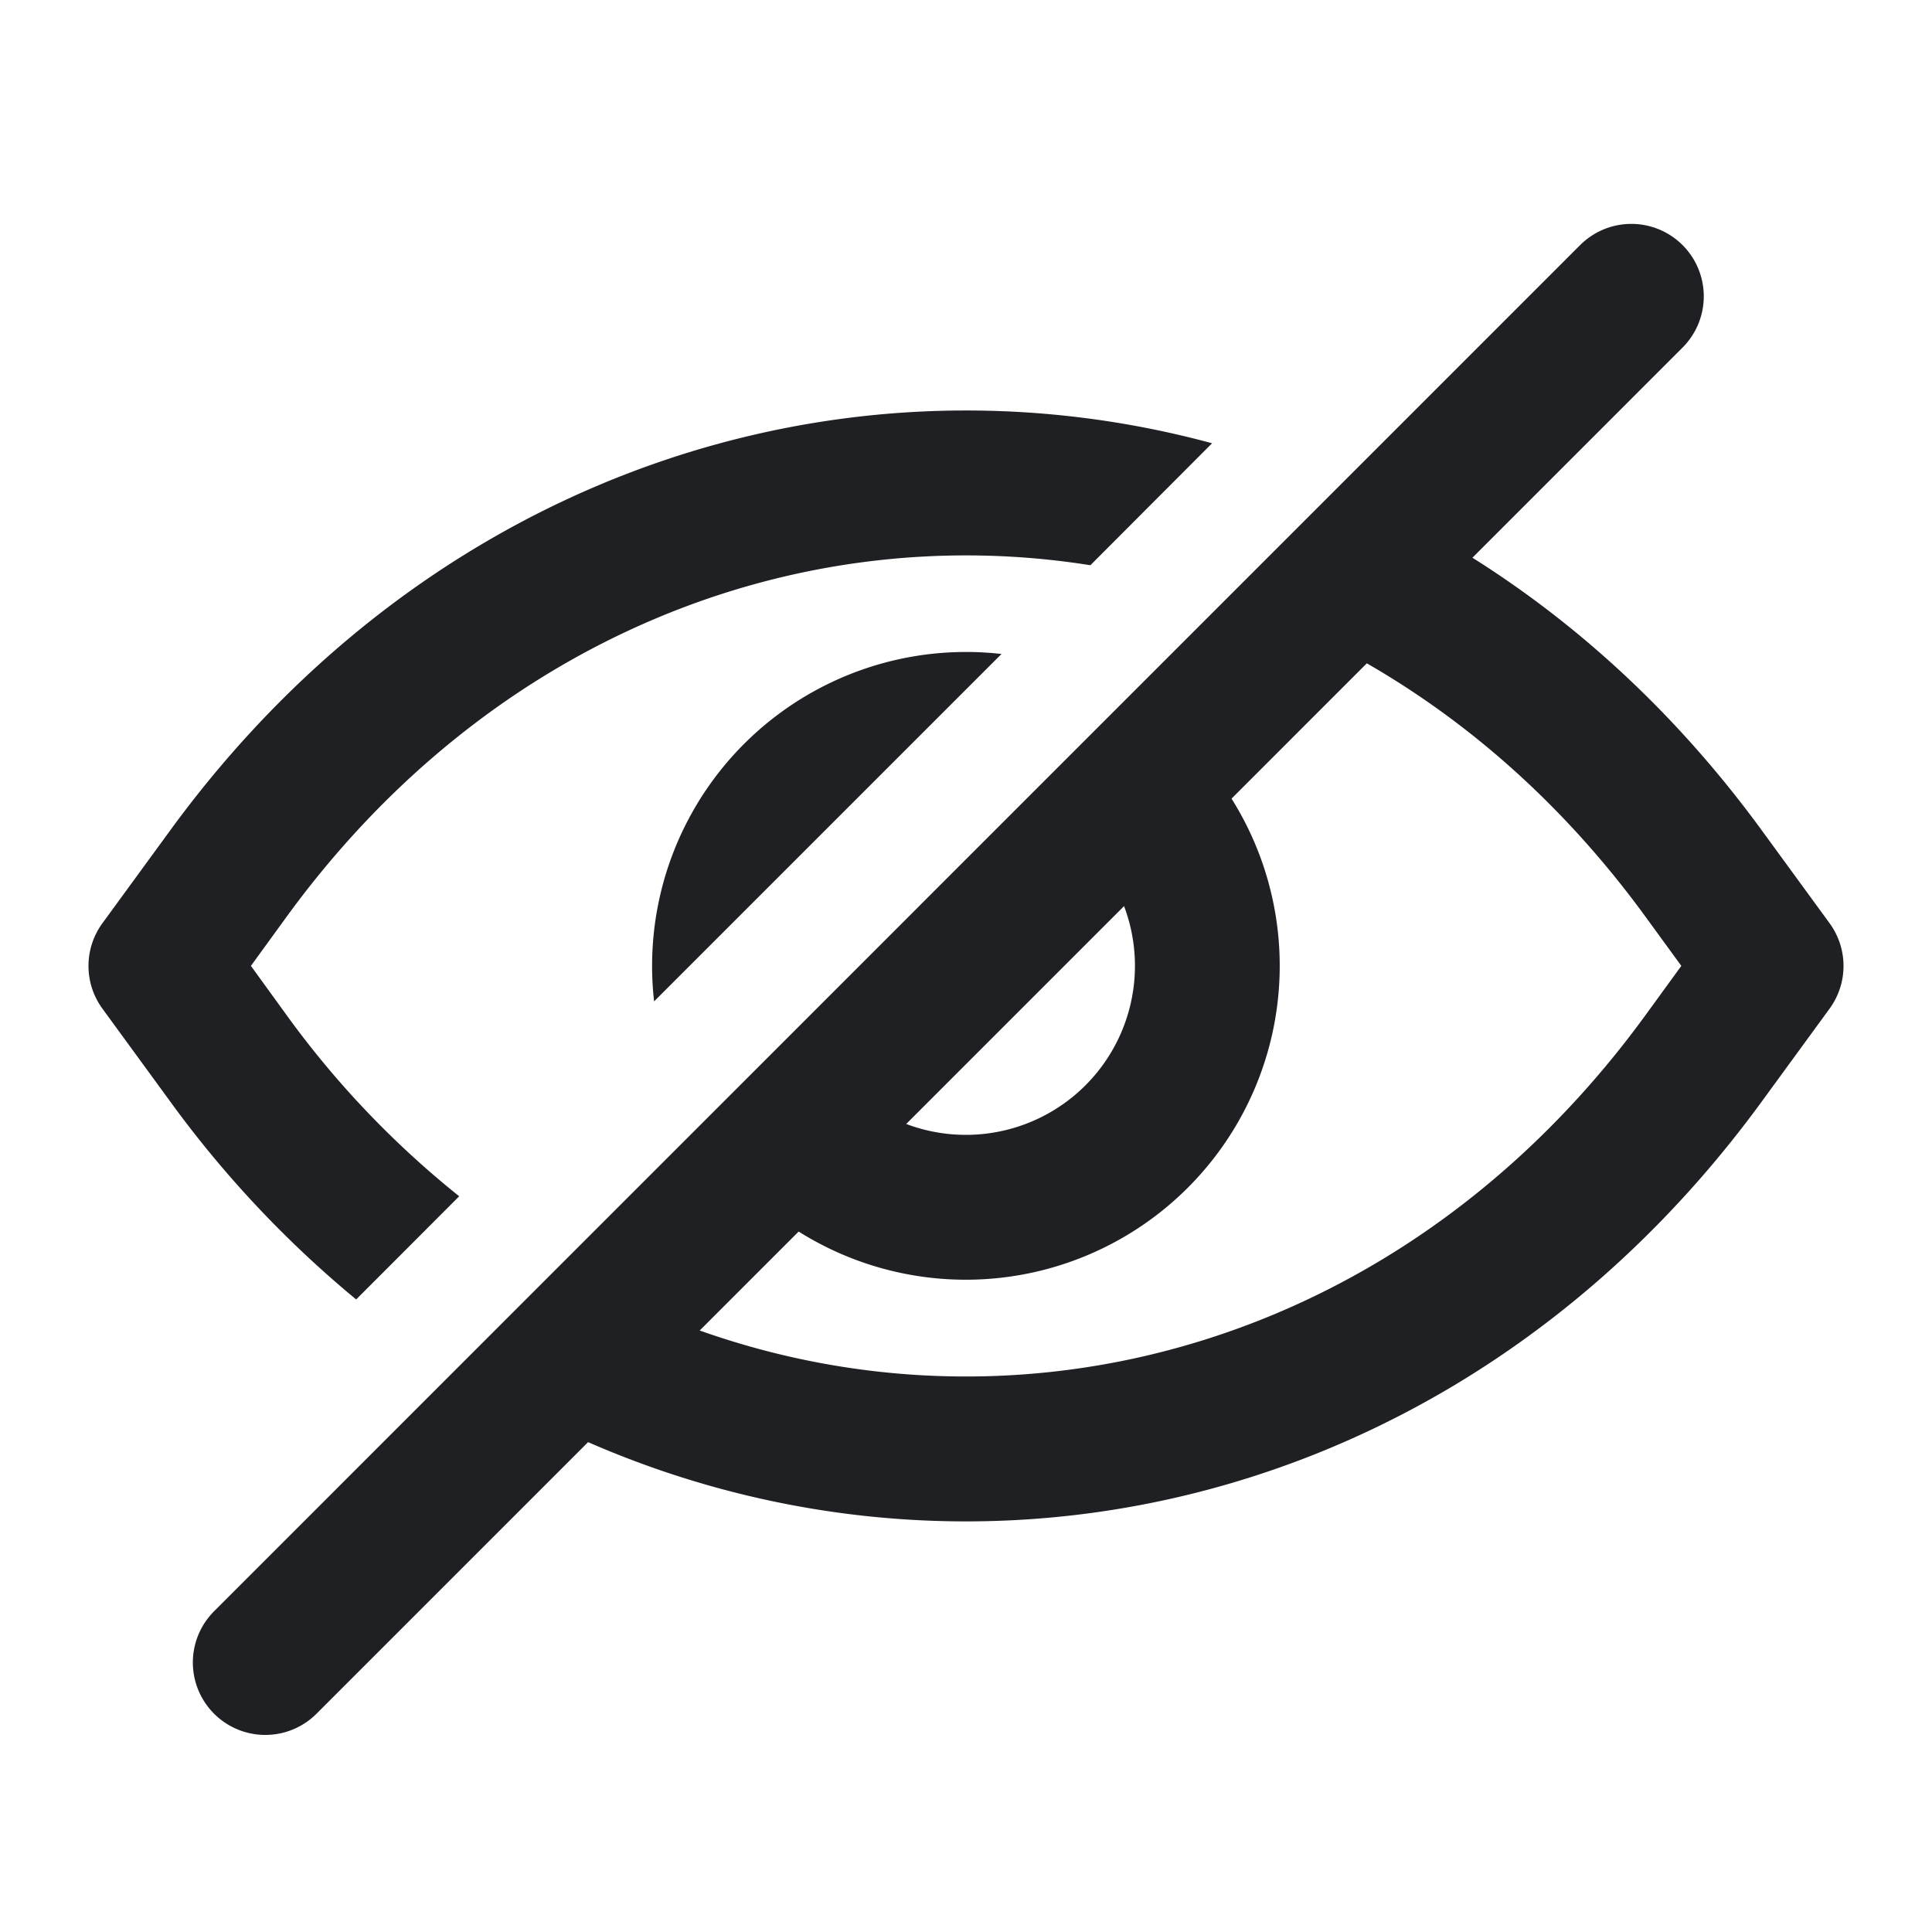<svg width="16" height="16" fill="none" xmlns="http://www.w3.org/2000/svg"><path fill-rule="evenodd" clip-rule="evenodd" d="M2.949 10.761A8.937 8.937 0 011.408 9.12l-.56-.767a.6.6 0 010-.707l.56-.767c2.165-2.968 5.571-4.037 8.63-3.208L9.03 4.681c-2.409-.383-4.96.586-6.652 2.905l-.3.413.3.414a7.702 7.702 0 001.425 1.494l-.853.854zm.82.595c3.48 2.216 8.12 1.47 10.823-2.236l.56-.767a.6.6 0 000-.707l-.56-.767c-.968-1.327-2.183-2.274-3.505-2.842l-.927.927c1.306.453 2.518 1.327 3.463 2.622l.301.413-.301.414c-2.257 3.094-6.043 3.784-8.981 2.07l-.874.873zm2.007-2.008a2.6 2.6 0 103.572-3.572l-.898.897A1.4 1.4 0 116.674 8.45l-.898.898zm2.518-3.932a2.6 2.6 0 00-2.877 2.877l2.877-2.877z" fill="#1F2023"/><path d="M2.197 13.768L13.51 2.454" stroke="#1F2023" stroke-width="1.2" stroke-linecap="round" stroke-linejoin="round"/></svg>